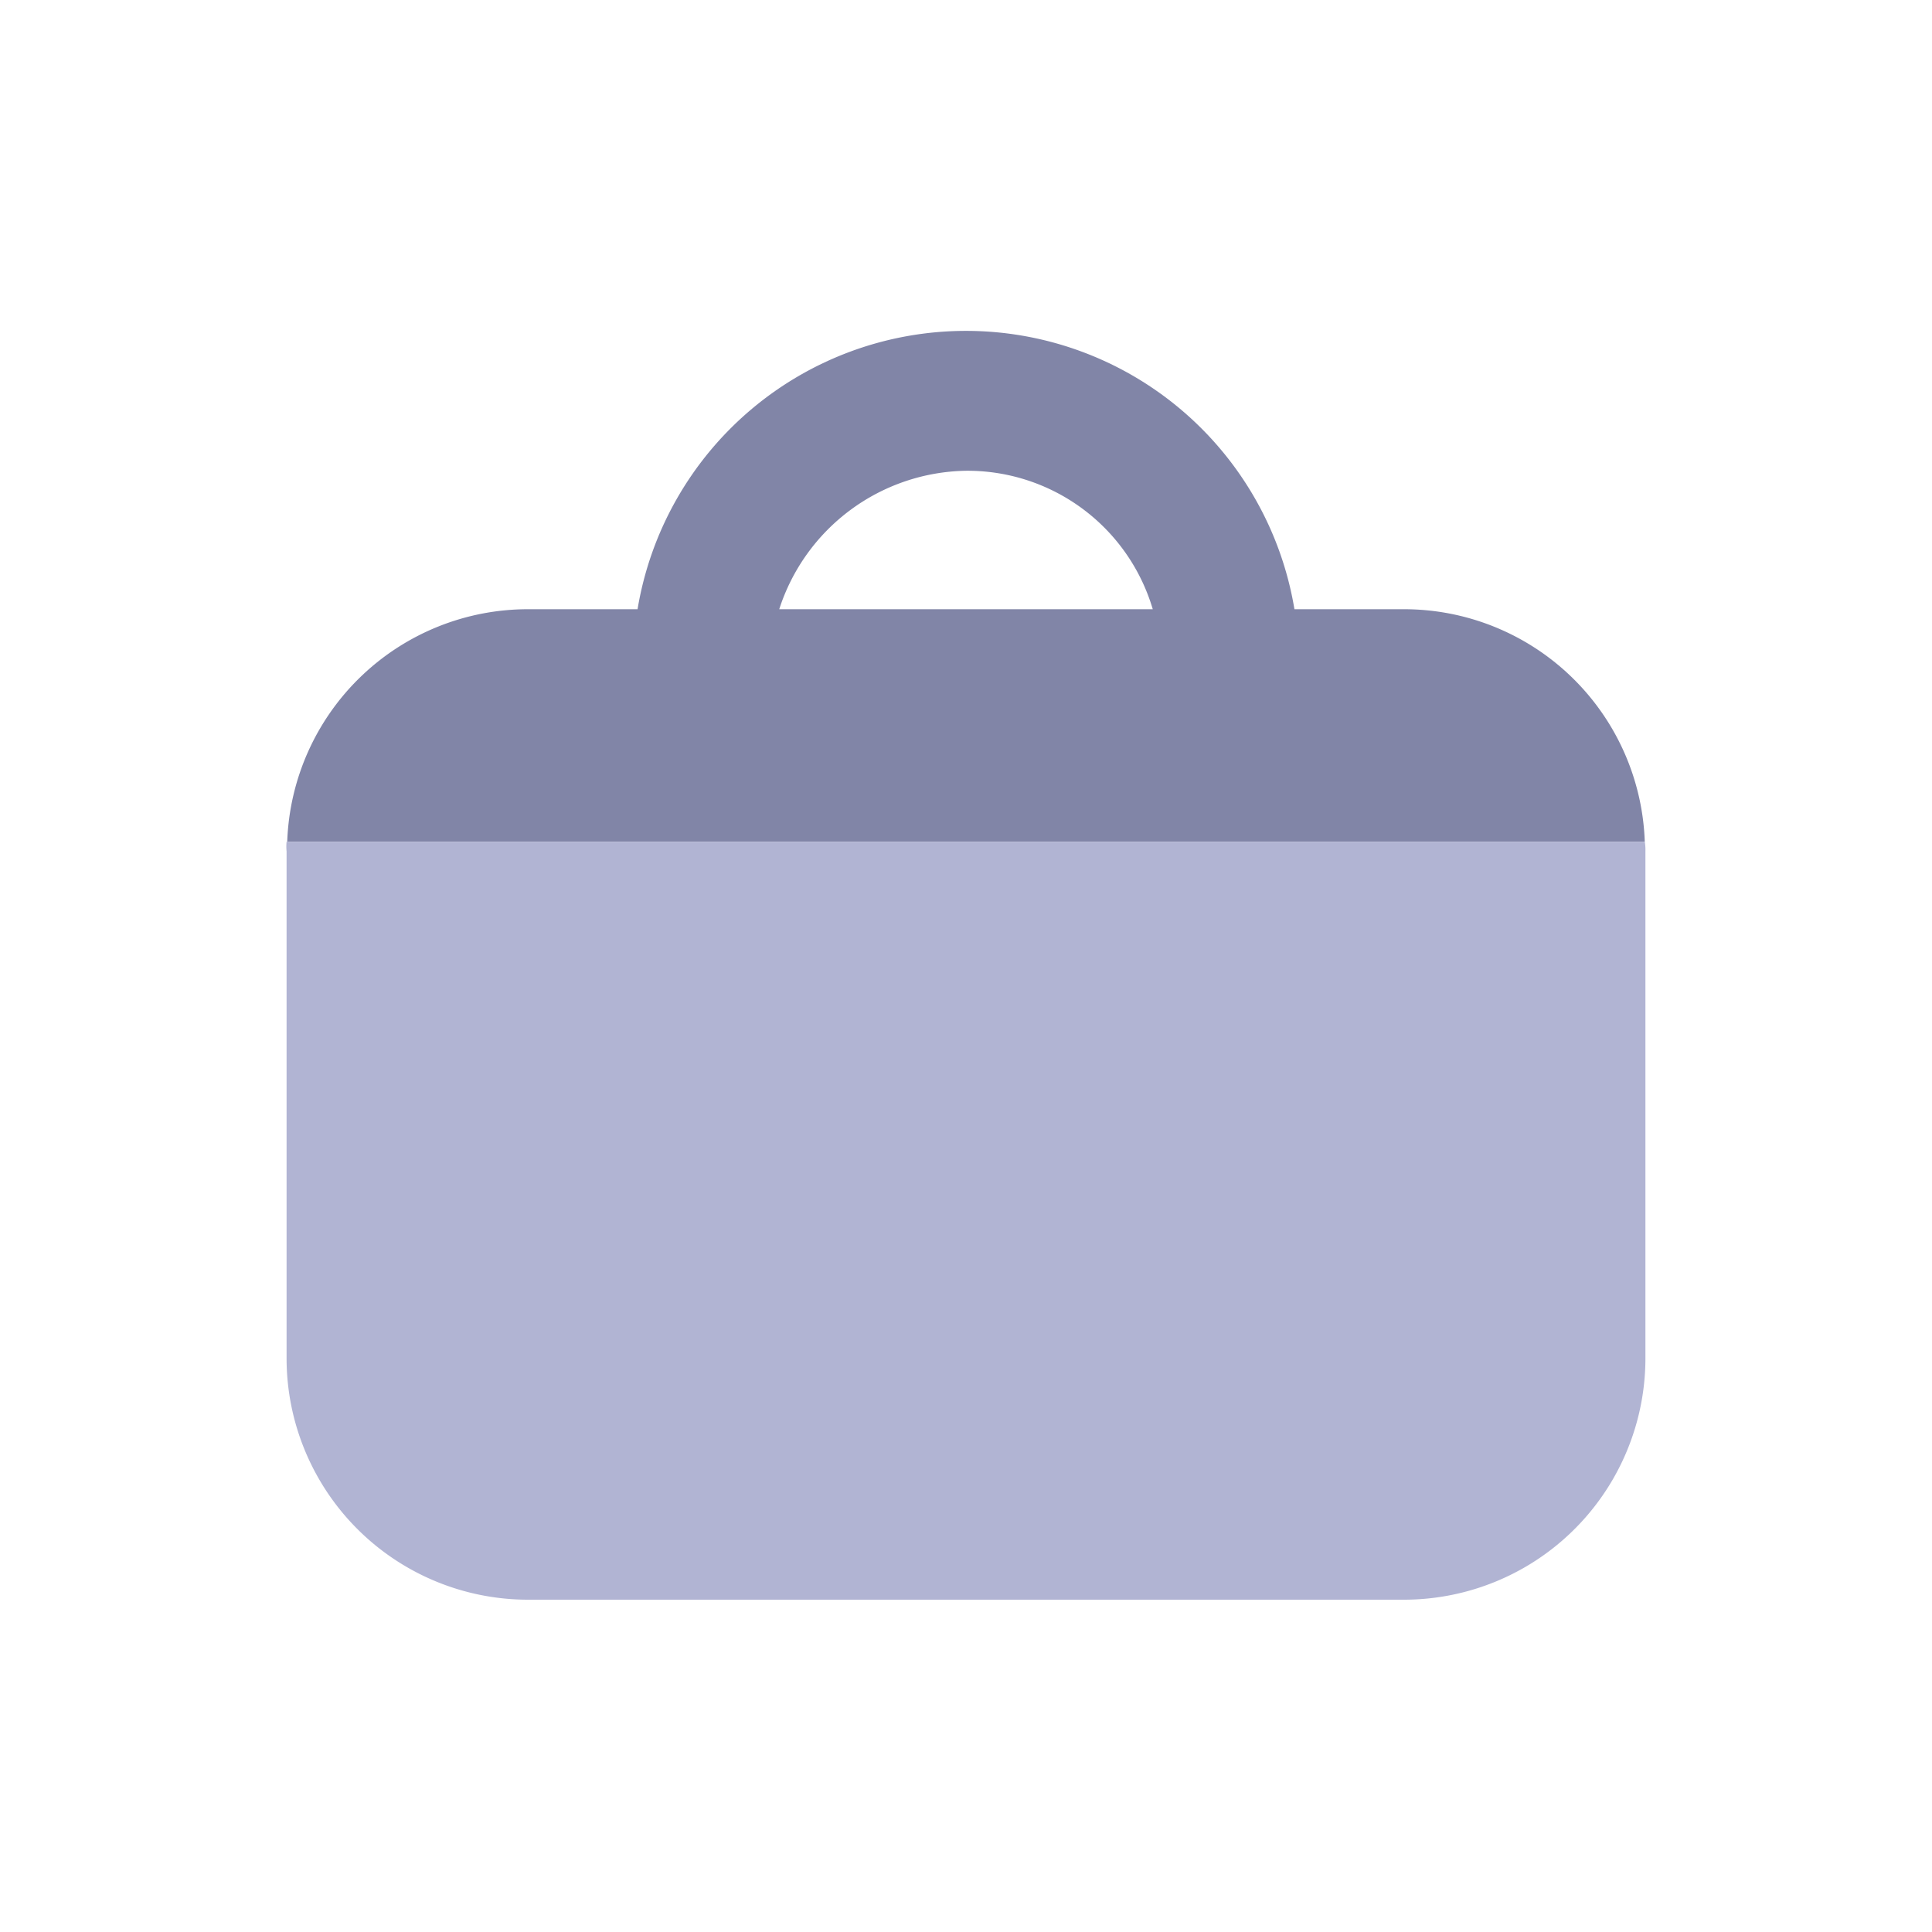 <svg id="Layer_1" data-name="Layer 1" xmlns="http://www.w3.org/2000/svg" viewBox="0 0 30 30"><defs><style>.cls-1{fill:#8185a7;}.cls-2{fill:#b1b4d3;}</style></defs><g id="Layer_2" data-name="Layer 2"><g id="Layer_1-2" data-name="Layer 1-2"><path id="work" class="cls-1" d="M21.8,9.46H20.1a5.17,5.17,0,0,0-10.2,0H8.2a3.74,3.74,0,0,0-3.74,3.61H25.54A3.74,3.74,0,0,0,21.8,9.46Zm-9.7,0A3.1,3.1,0,0,1,15,7.31a3,3,0,0,1,2.9,2.15Z"/></g></g><path class="cls-2" d="M25.55,13.22v7.87a3.75,3.75,0,0,1-3.75,3.75H8.2a3.75,3.75,0,0,1-3.75-3.75V13.22a.76.76,0,0,1,0-.15H25.54A.76.76,0,0,1,25.55,13.22Z"/></svg>